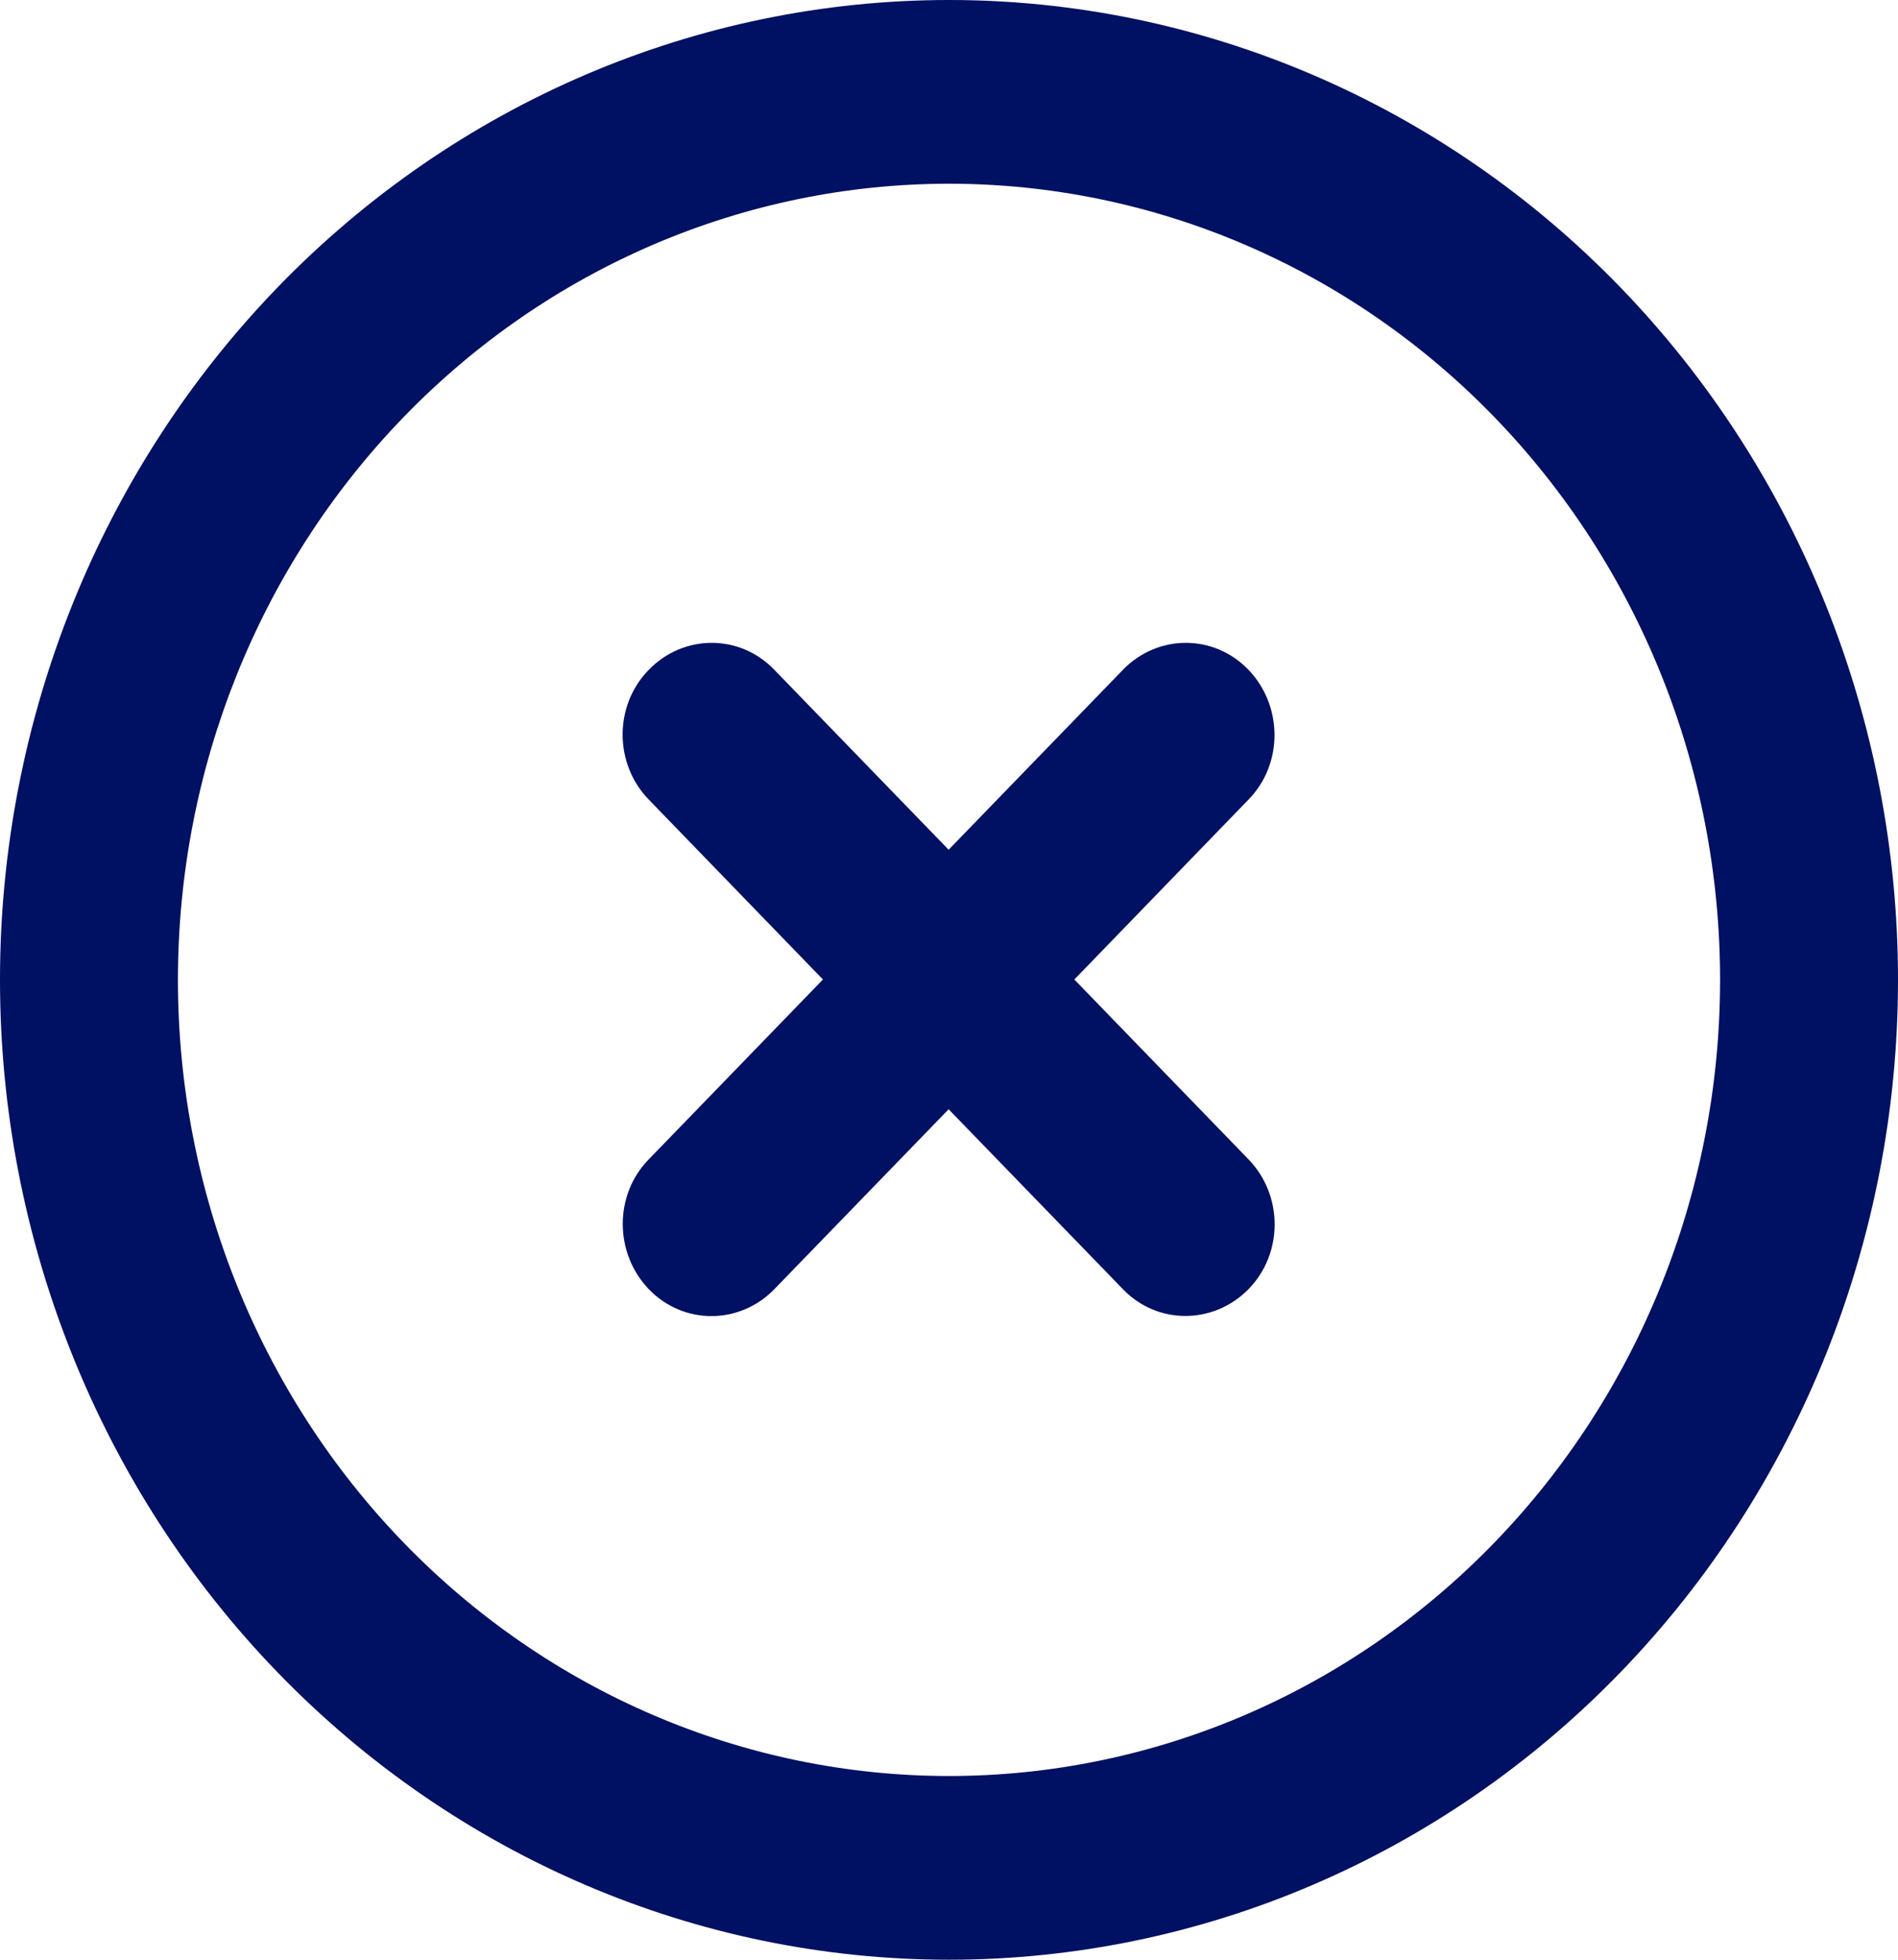 <svg width="31" height="32" viewBox="0 0 31 32" fill="none" xmlns="http://www.w3.org/2000/svg">
<g clip-path="url(#clip0_1_202)">
<path d="M2.906 16C2.906 19.448 4.233 22.754 6.595 25.192C8.957 27.63 12.16 29 15.5 29C18.84 29 22.043 27.63 24.405 25.192C26.767 22.754 28.094 19.448 28.094 16C28.094 12.552 26.767 9.246 24.405 6.808C22.043 4.37 18.84 3 15.5 3C12.16 3 8.957 4.37 6.595 6.808C4.233 9.246 2.906 12.552 2.906 16ZM31 16C31 20.244 29.367 24.313 26.46 27.314C23.553 30.314 19.611 32 15.5 32C11.389 32 7.447 30.314 4.54 27.314C1.633 24.313 0 20.244 0 16C0 11.757 1.633 7.687 4.54 4.686C7.447 1.686 11.389 0 15.5 0C19.611 0 23.553 1.686 26.46 4.686C29.367 7.687 31 11.757 31 16ZM10.596 10.938C11.165 10.35 12.085 10.35 12.648 10.938L15.494 13.875L18.34 10.938C18.909 10.35 19.829 10.35 20.392 10.938C20.955 11.525 20.961 12.475 20.392 13.056L17.547 15.994L20.392 18.931C20.961 19.519 20.961 20.469 20.392 21.05C19.823 21.631 18.903 21.637 18.34 21.05L15.494 18.113L12.648 21.05C12.079 21.637 11.159 21.637 10.596 21.05C10.033 20.462 10.027 19.512 10.596 18.931L13.441 15.994L10.596 13.056C10.027 12.469 10.027 11.519 10.596 10.938Z" fill="url(#paint0_linear_1_202)"/>
</g>
<defs>
<linearGradient id="paint0_linear_1_202" x1="0" y1="16" x2="31" y2="16" gradientUnits="userSpaceOnUse">
<stop offset="0.432" stop-color="#001062"/>
</linearGradient>
<clipPath id="clip0_1_202">
<rect width="32" height="31" fill="white" transform="matrix(0 1 1 0 0 0)"/>
</clipPath>
</defs>
</svg>